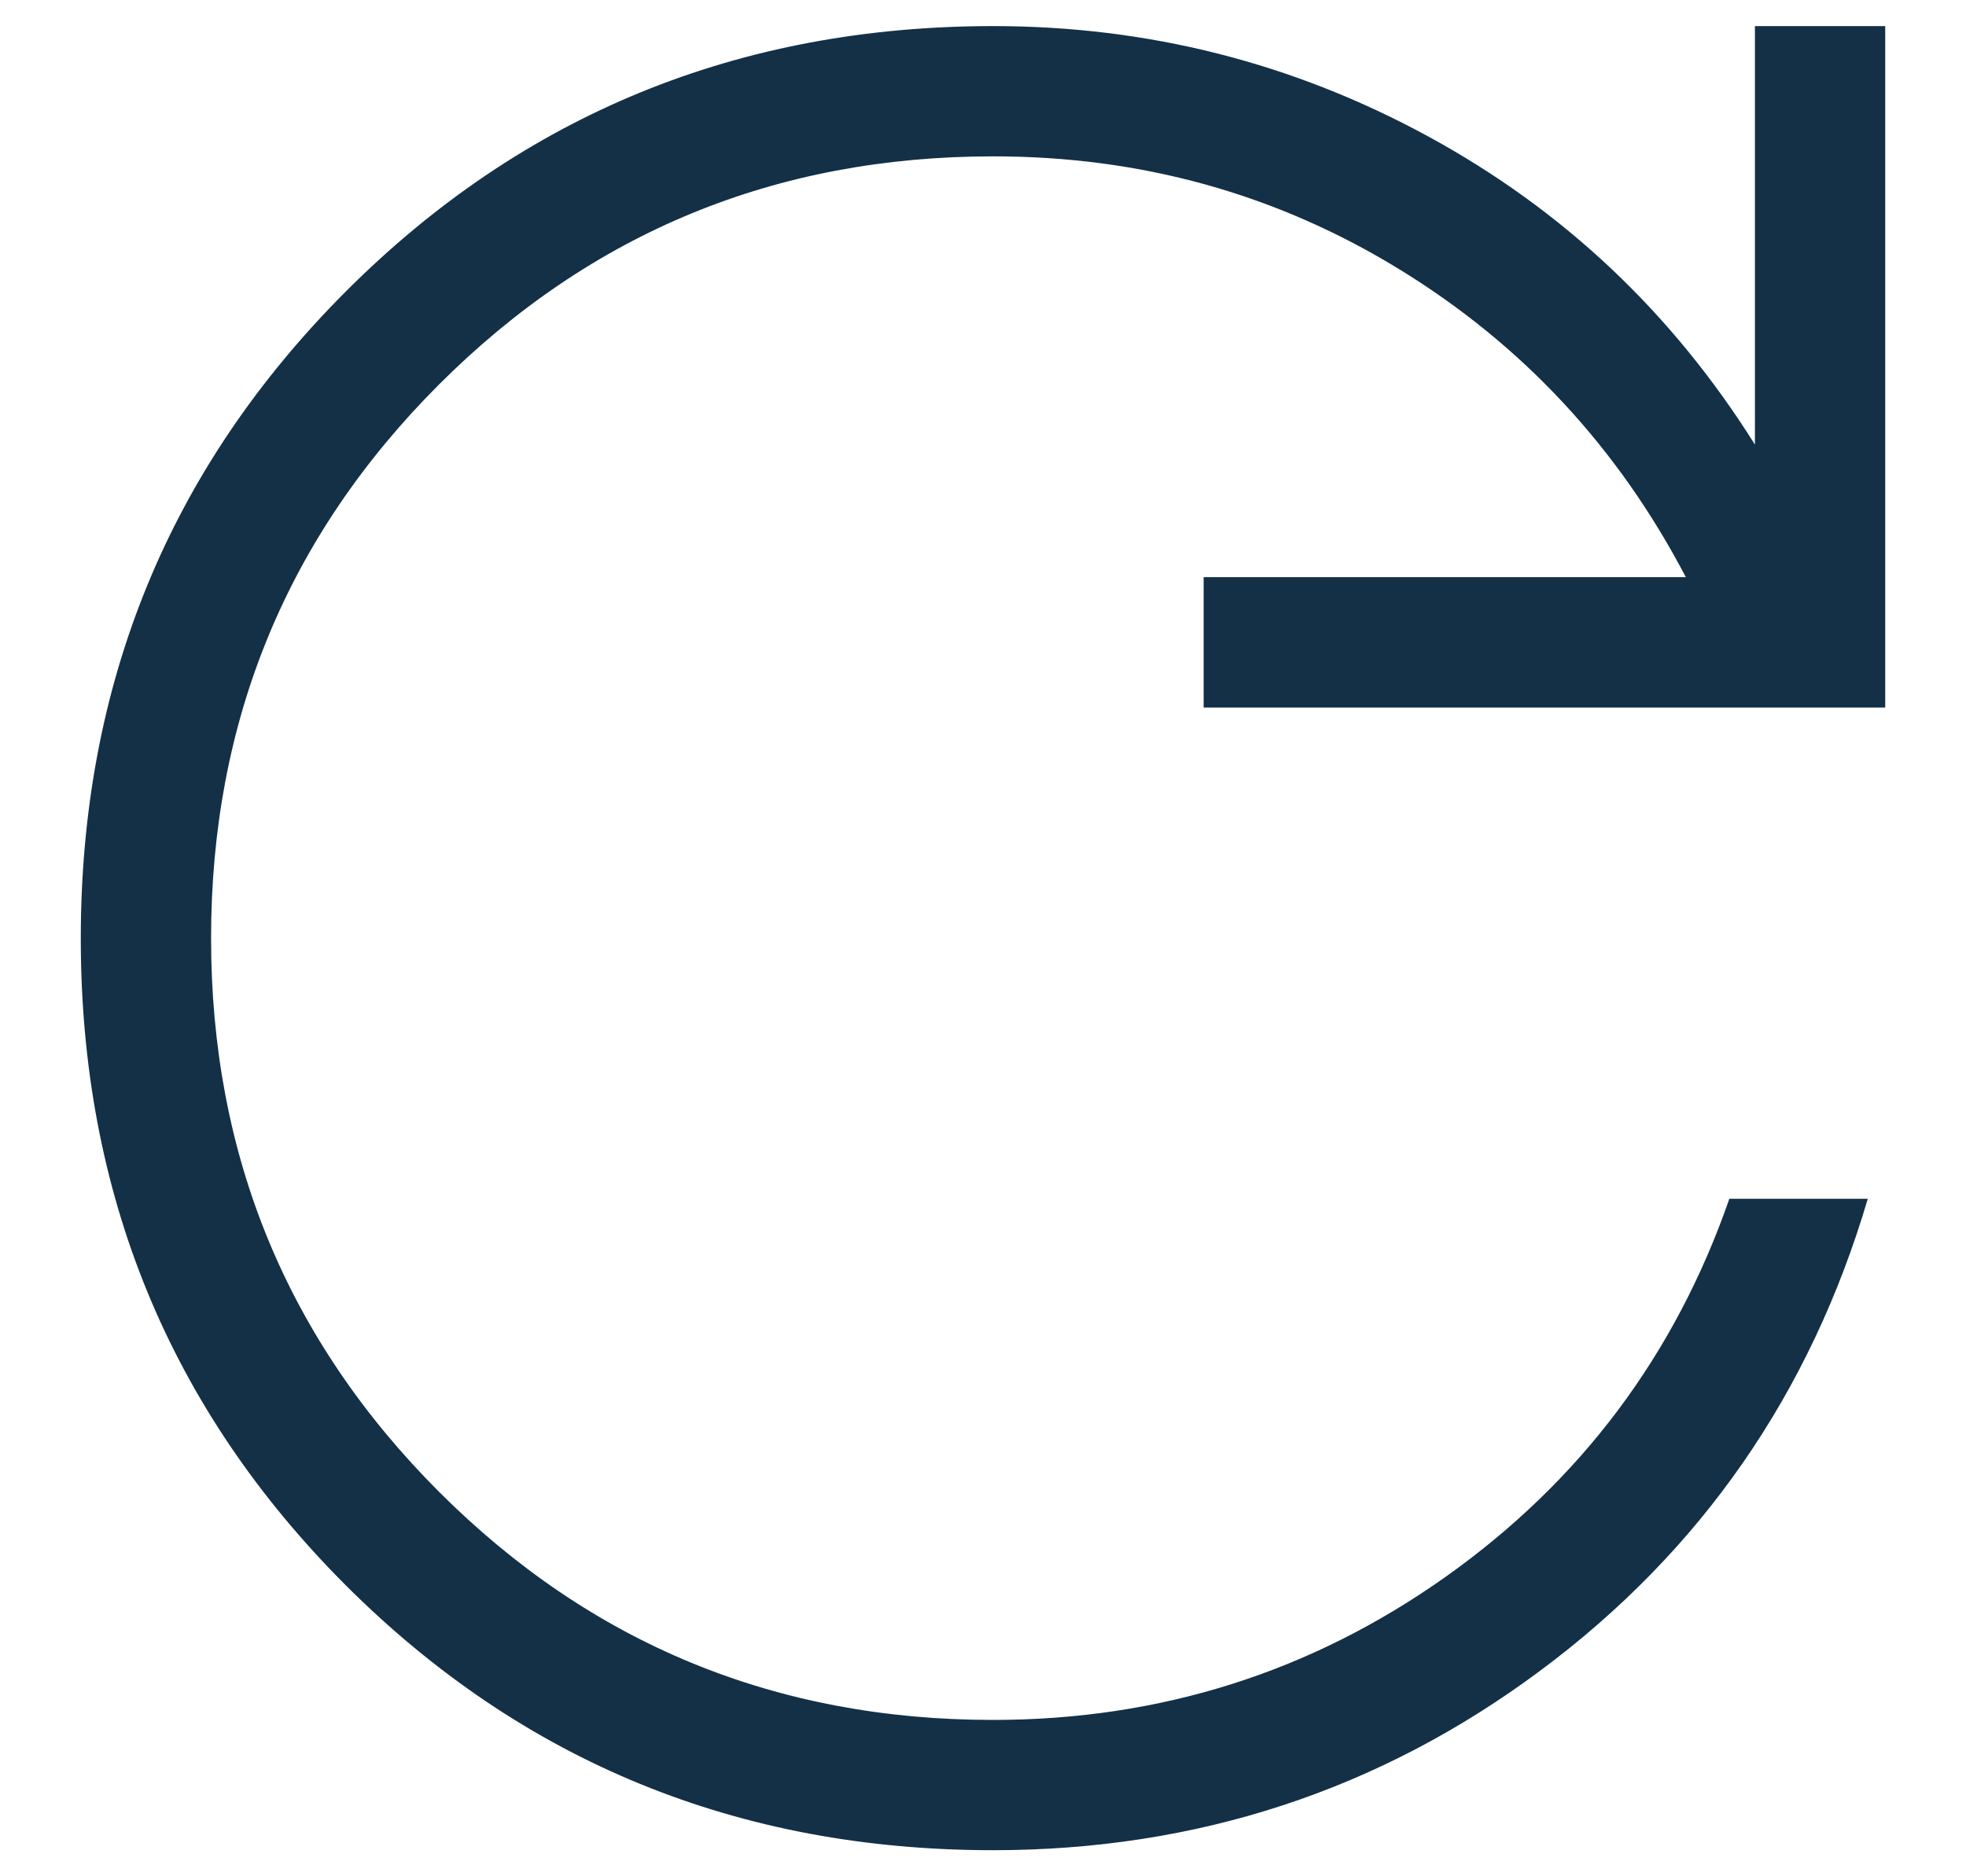 <svg width="22" height="21" viewBox="0 0 22 21" fill="none" xmlns="http://www.w3.org/2000/svg">
<path d="M11.112 20.708C8.263 20.708 5.849 19.72 3.87 17.744C1.893 15.766 0.904 13.353 0.904 10.504C0.904 7.656 1.893 5.242 3.87 3.262C5.848 1.283 8.262 0.293 11.112 0.292C12.846 0.292 14.469 0.703 15.982 1.527C17.494 2.35 18.712 3.5 19.638 4.976V0.292H21.096V7.919H13.469V6.46H18.865C18.105 5.007 17.036 3.858 15.659 3.014C14.283 2.17 12.767 1.749 11.112 1.75C8.682 1.75 6.616 2.601 4.914 4.302C3.213 6.003 2.362 8.069 2.362 10.5C2.362 12.931 3.213 14.996 4.914 16.698C6.616 18.399 8.682 19.25 11.112 19.25C12.984 19.25 14.673 18.715 16.18 17.646C17.687 16.576 18.744 15.167 19.352 13.417H20.901C20.257 15.6 19.035 17.361 17.234 18.7C15.434 20.039 13.393 20.708 11.112 20.708Z" fill="#133047"/>
</svg>
